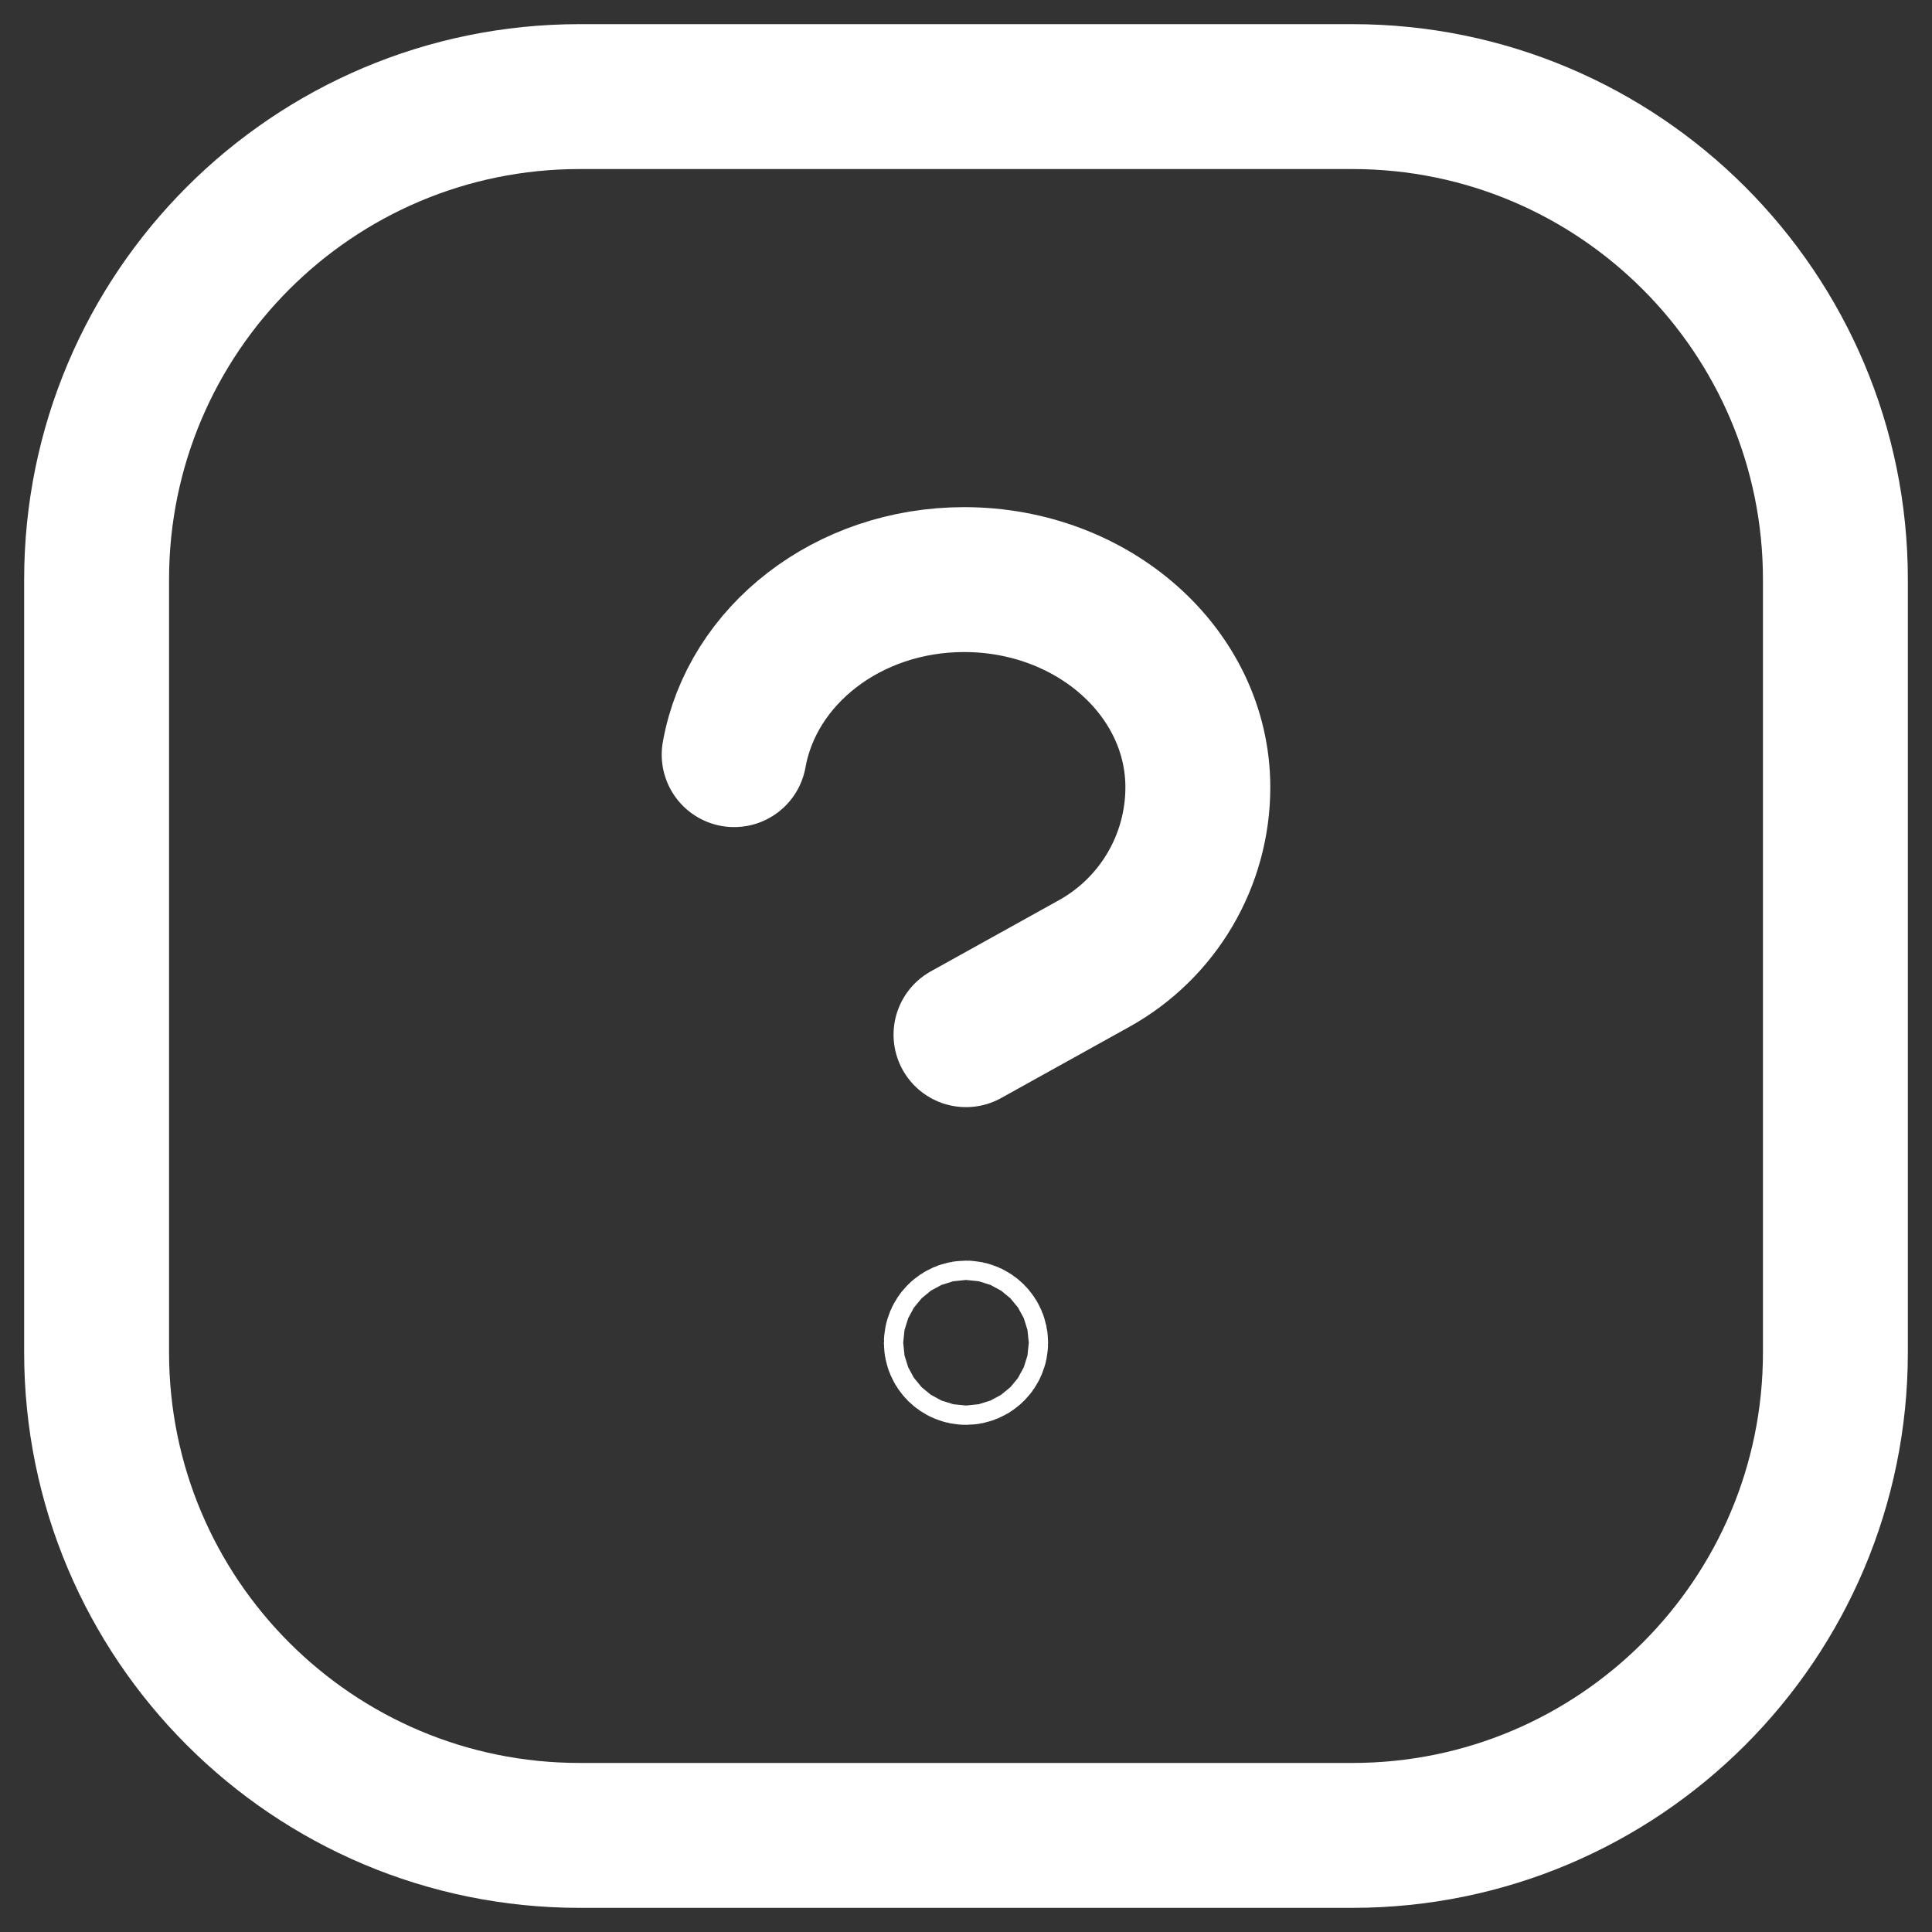 <svg width="20" height="20" viewBox="0 0 20 20" fill="none" xmlns="http://www.w3.org/2000/svg">
<rect x="0" y="0" width="20" height="20" fill="#333333" stroke="none"/>
<path d="M1 6C1 3.239 3.239 1 6 1H14C16.761 1 19 3.239 19 6V14C19 16.761 16.761 19 14 19H6C3.239 19 1 16.761 1 14V6Z" stroke="white" stroke-width="1.5" stroke-linecap="round" stroke-linejoin="round"/>
<path d="M10 10.711L11.327 9.974C11.989 9.606 12.4 8.908 12.4 8.15C12.4 6.963 11.317 6 9.981 6C8.775 6 7.783 6.786 7.6 7.812" stroke="white" stroke-width="1.5" stroke-linecap="round" stroke-linejoin="round"/>
<path d="M10.1 13.9C10.1 13.955 10.055 14 10 14C9.945 14 9.9 13.955 9.9 13.9C9.9 13.845 9.945 13.8 10 13.8C10.055 13.8 10.1 13.845 10.1 13.9Z" stroke="white" stroke-width="1.5" stroke-linecap="round" stroke-linejoin="round"/>
</svg>
